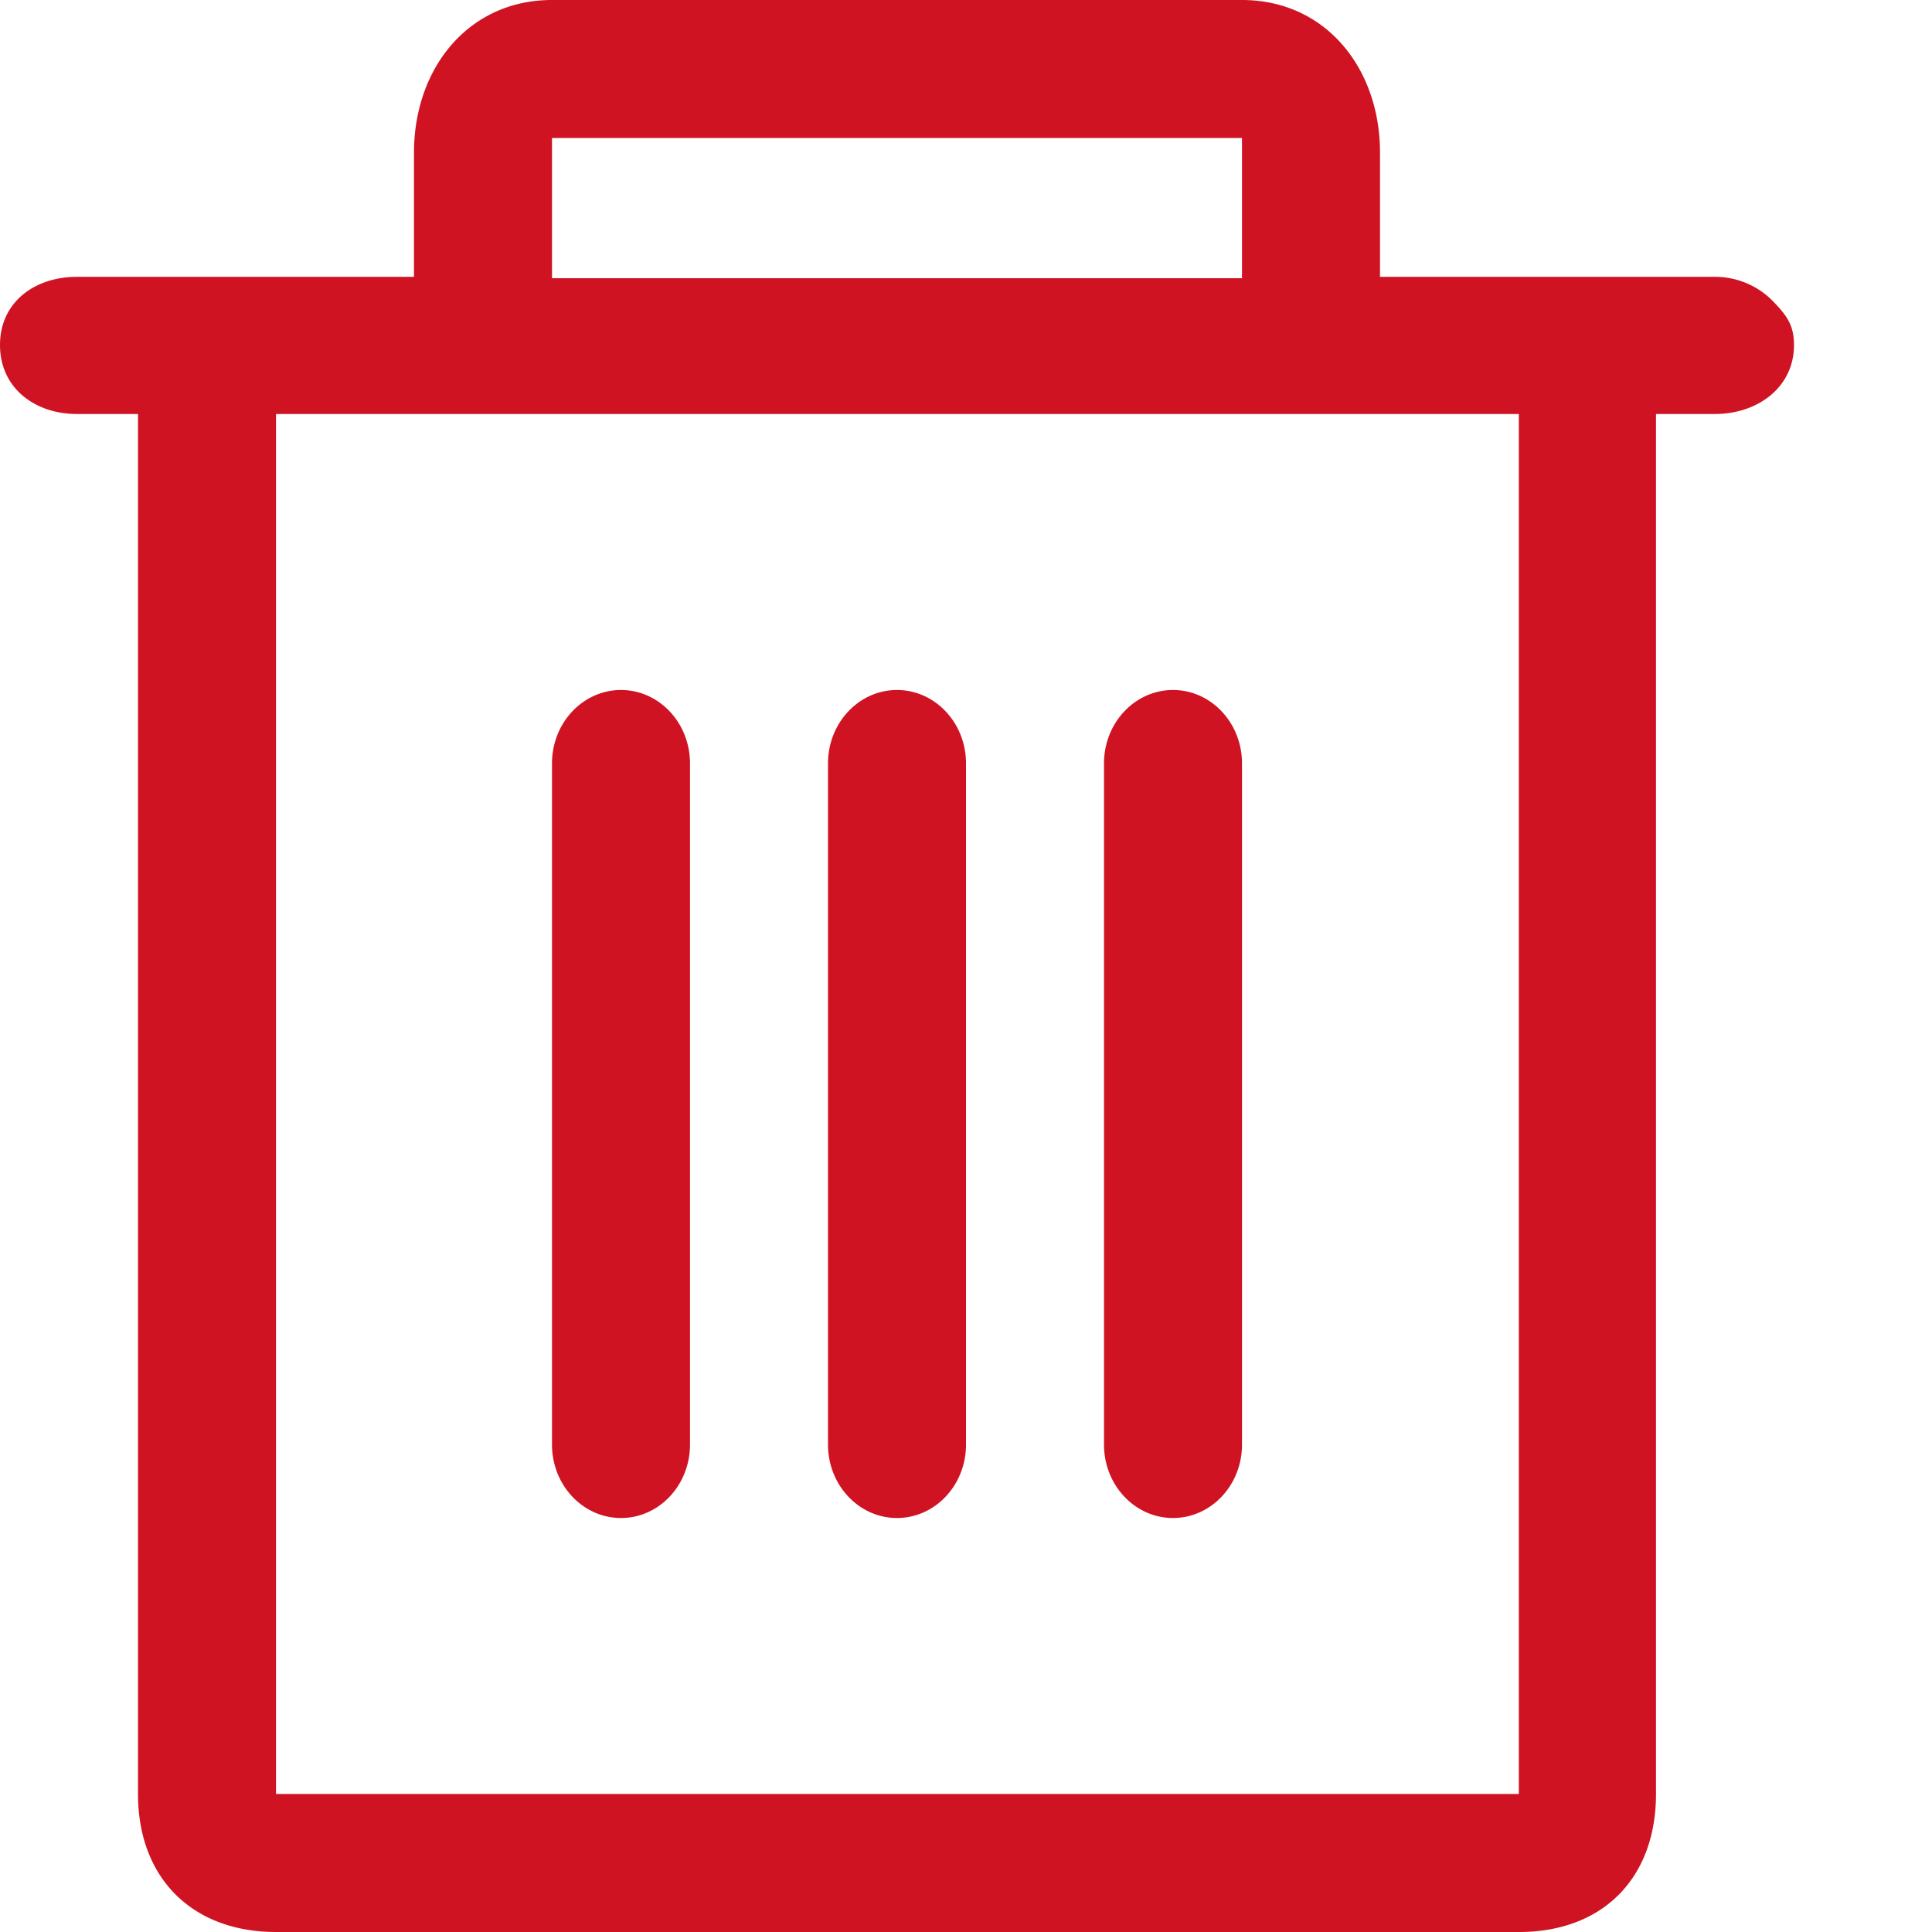 <svg width="14" height="14" viewBox="0 0 14 14" xmlns="http://www.w3.org/2000/svg"><title>icon_del</title><path d="M12.837 2.172a.587.587 0 0 0-.41-.166H10v-.901C10 .495 9.606 0 9 0H4c-.606 0-1 .495-1 1.105v.901H.558C.25 2.006 0 2.19 0 2.5s.25.5.558.5H1v10c0 .61.394 1 1 1h9.008c.606 0 .992-.39.992-1V3h.427c.306 0 .573-.19.573-.5 0-.149-.057-.22-.163-.328zM4 1h5v1.016H4V1zM2 13V3h9.006v10H2zm6.5-8c-.276 0-.5.238-.5.532v4.936c0 .294.224.532.5.532s.5-.238.5-.532V5.532C9 5.238 8.776 5 8.5 5zm-2 0c-.276 0-.5.238-.5.532v4.936c0 .294.224.532.5.532s.5-.238.5-.532V5.532C7 5.238 6.776 5 6.5 5zm-2 0c-.276 0-.5.238-.5.532v4.936c0 .294.224.532.5.532s.5-.238.5-.532V5.532C5 5.238 4.776 5 4.5 5z" fill="#CF1322"/></svg>